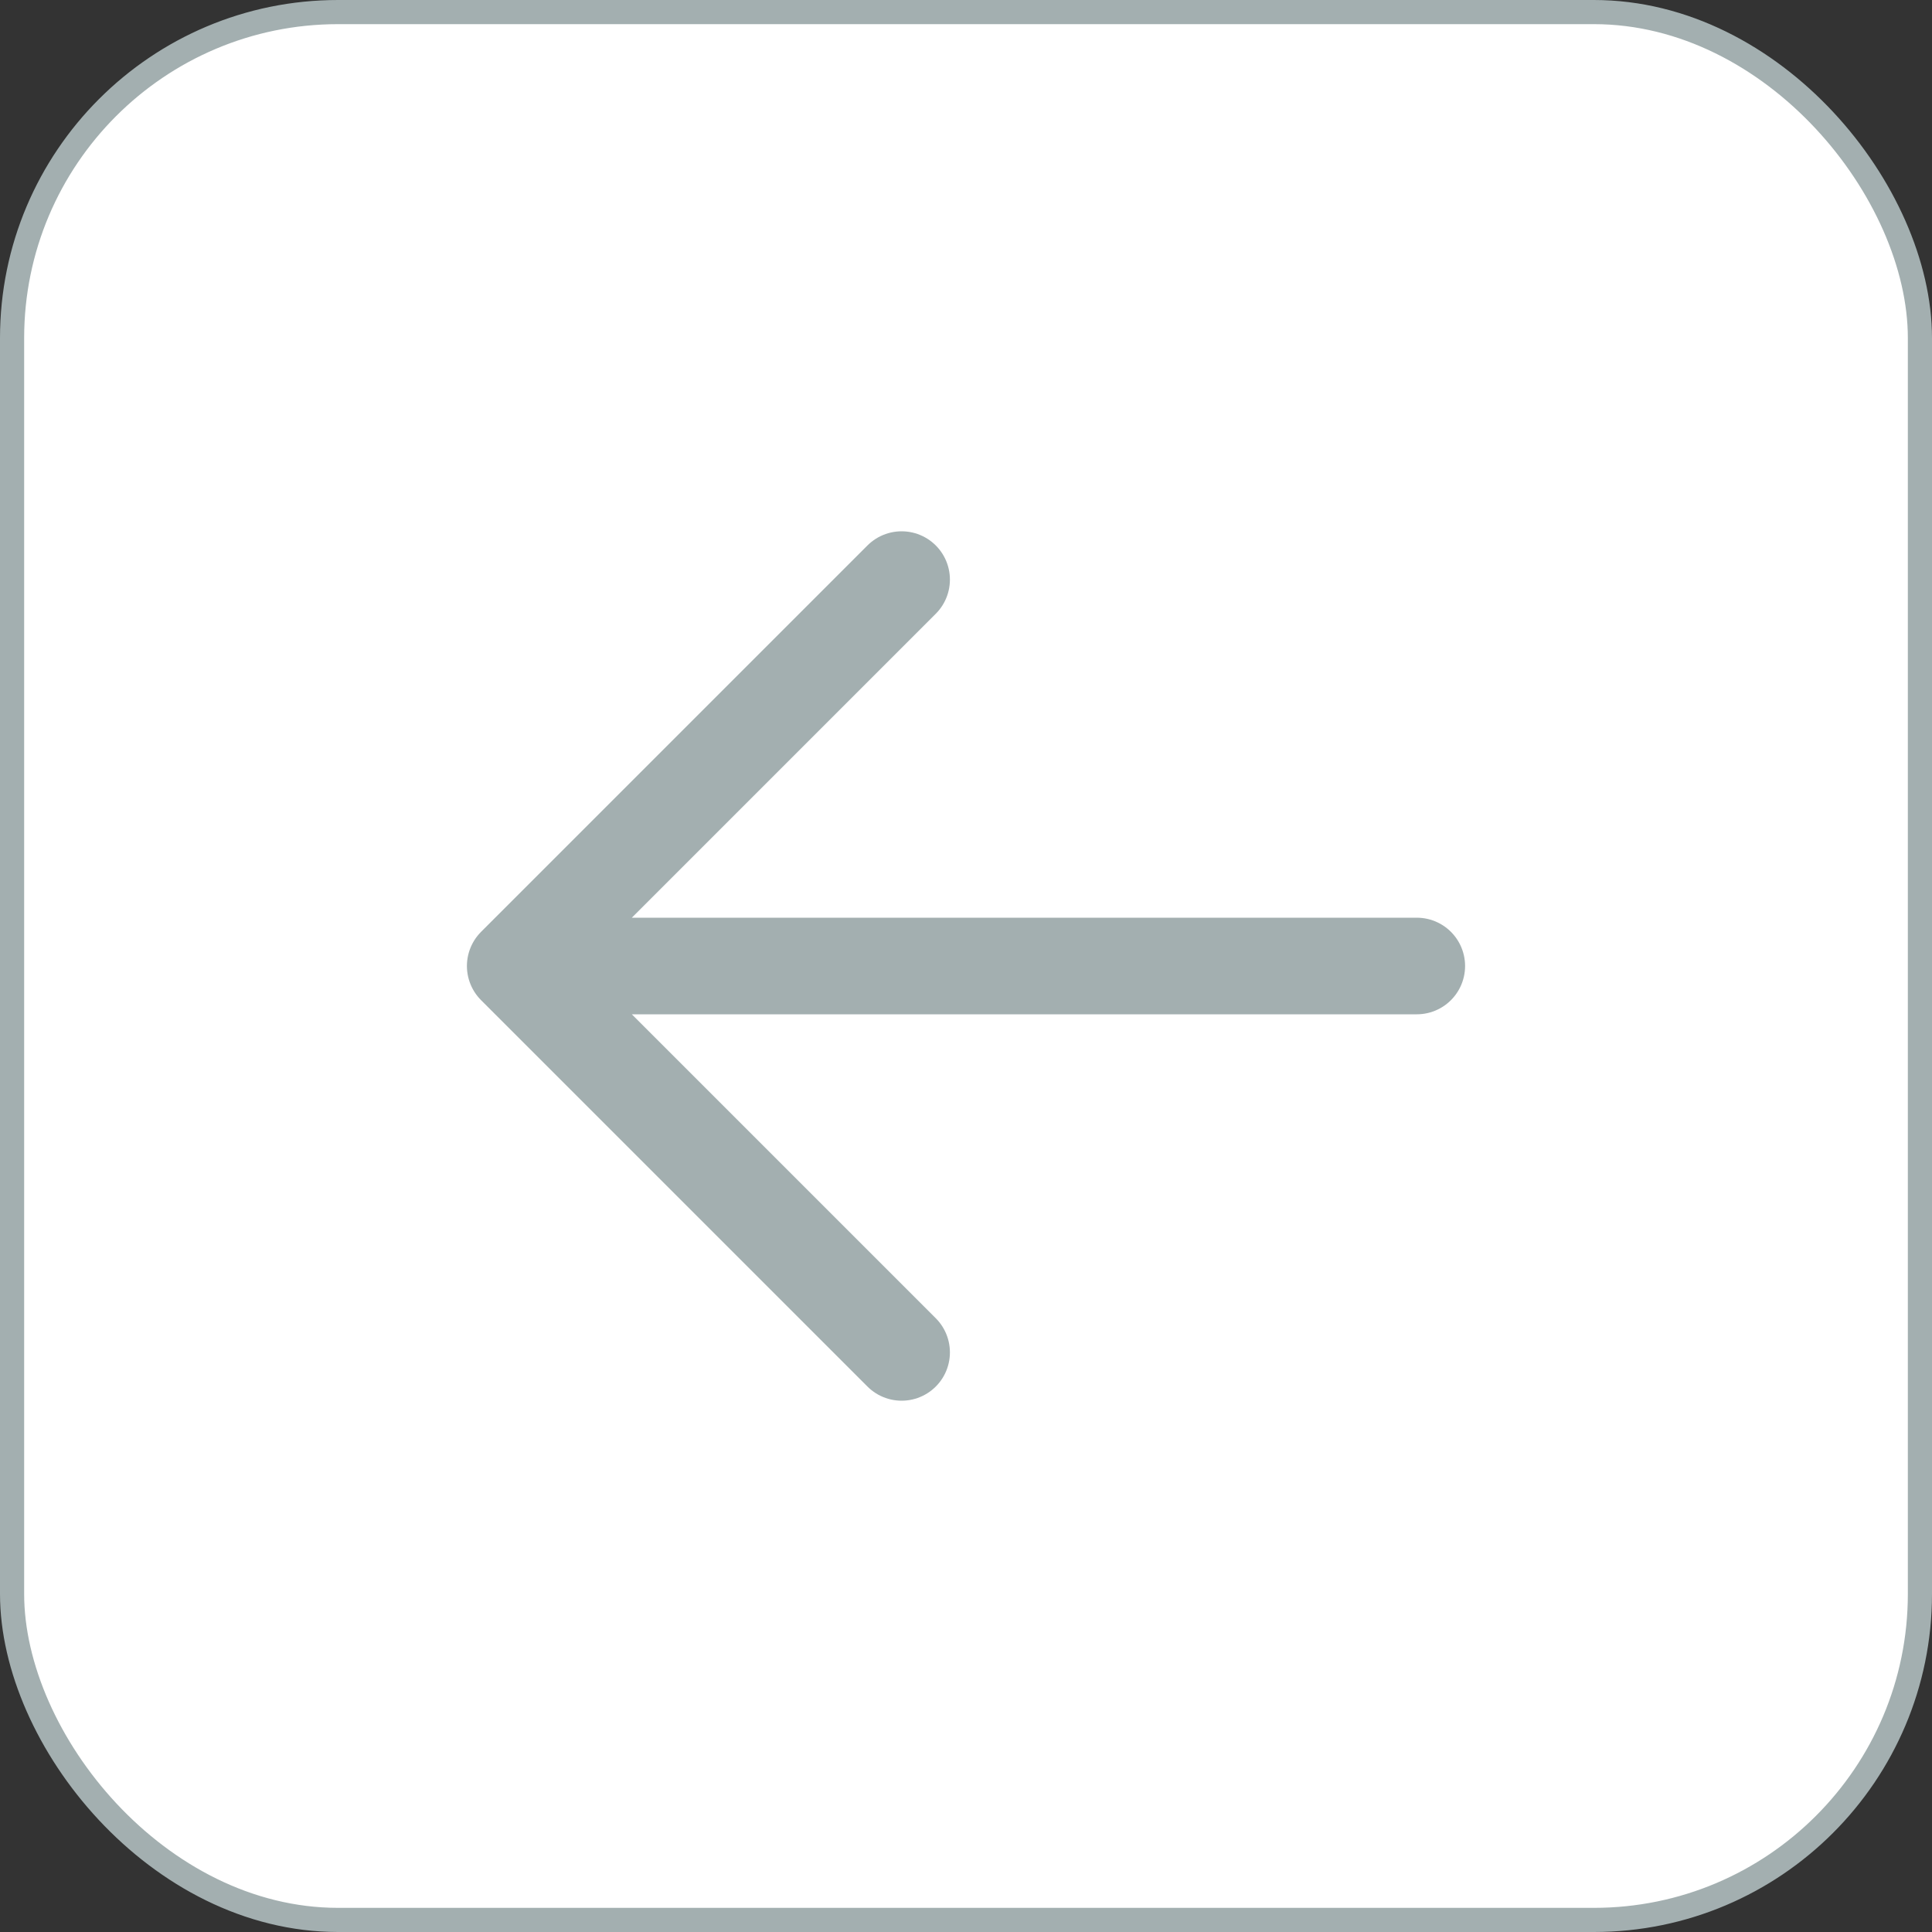 <svg width="40" height="40" viewBox="0 0 40 40" fill="none" xmlns="http://www.w3.org/2000/svg">
<rect x="0" y="0" width="40" height="40" fill="#333333" stroke="none"/>
<rect x="0.25" y="0.25" width="39.5" height="39.5" rx="6.75" fill="white"/>
<rect x="0.25" y="0.25" width="39.5" height="39.5" rx="6.75" stroke="#A3AFB0" stroke-width="0.5"/>
<path d="M29.333 20H10.667M10.667 20L18.667 28M10.667 20L18.667 12" stroke="#A3AFB0" stroke-width="2" stroke-linecap="round" stroke-linejoin="round"/>
</svg>
